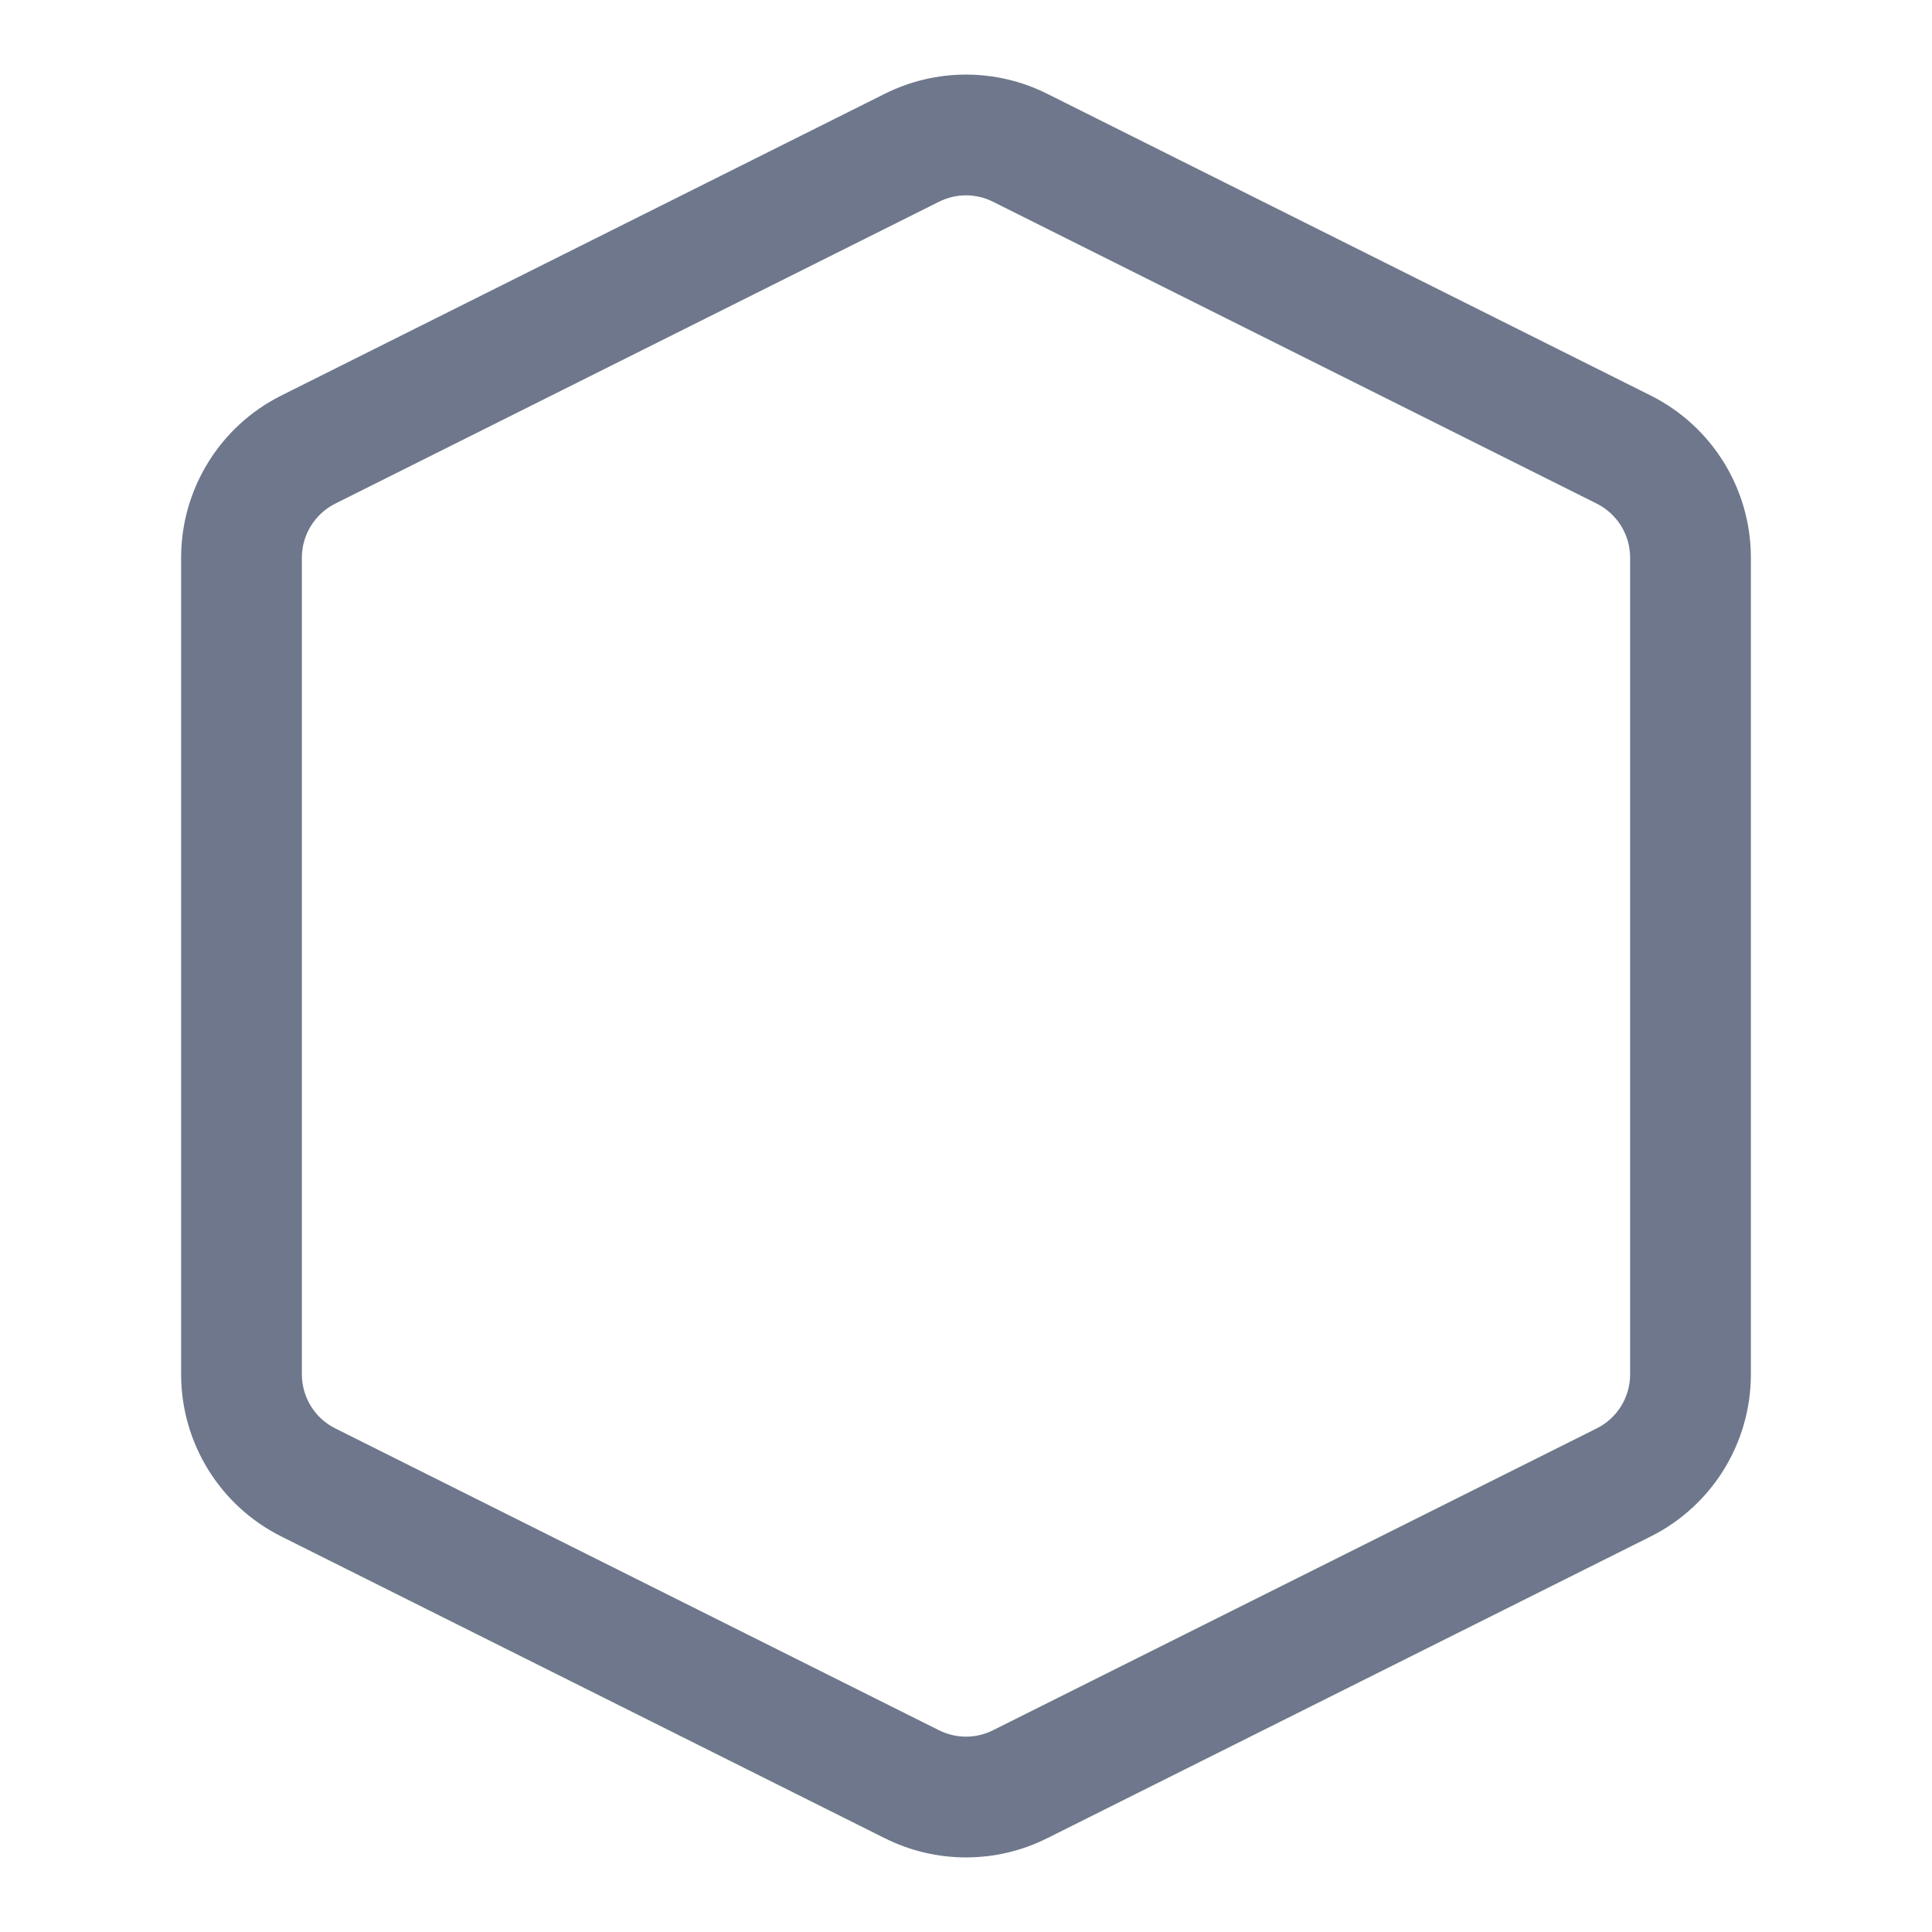 <svg width="16" height="16" viewBox="0 0 16 16" fill="none" xmlns="http://www.w3.org/2000/svg">
<path fill-rule="evenodd" clip-rule="evenodd" d="M7.329 0.776C7.751 0.565 8.249 0.565 8.671 0.776L13.671 3.276C14.179 3.53 14.5 4.05 14.5 4.618V11.382C14.5 11.95 14.179 12.47 13.671 12.724L8.671 15.224C8.249 15.435 7.751 15.435 7.329 15.224L2.329 12.724C1.821 12.47 1.5 11.95 1.5 11.382V4.618C1.5 4.05 1.821 3.53 2.329 3.276L7.329 0.776ZM8.224 1.671C8.083 1.6 7.917 1.6 7.776 1.671L2.776 4.171C2.607 4.256 2.5 4.429 2.5 4.618V11.382C2.5 11.571 2.607 11.745 2.776 11.829L7.776 14.329C7.917 14.4 8.083 14.4 8.224 14.329L13.224 11.829C13.393 11.745 13.5 11.571 13.5 11.382V4.618C13.5 4.429 13.393 4.256 13.224 4.171L8.224 1.671Z" fill="#6E778C"/>
</svg>

